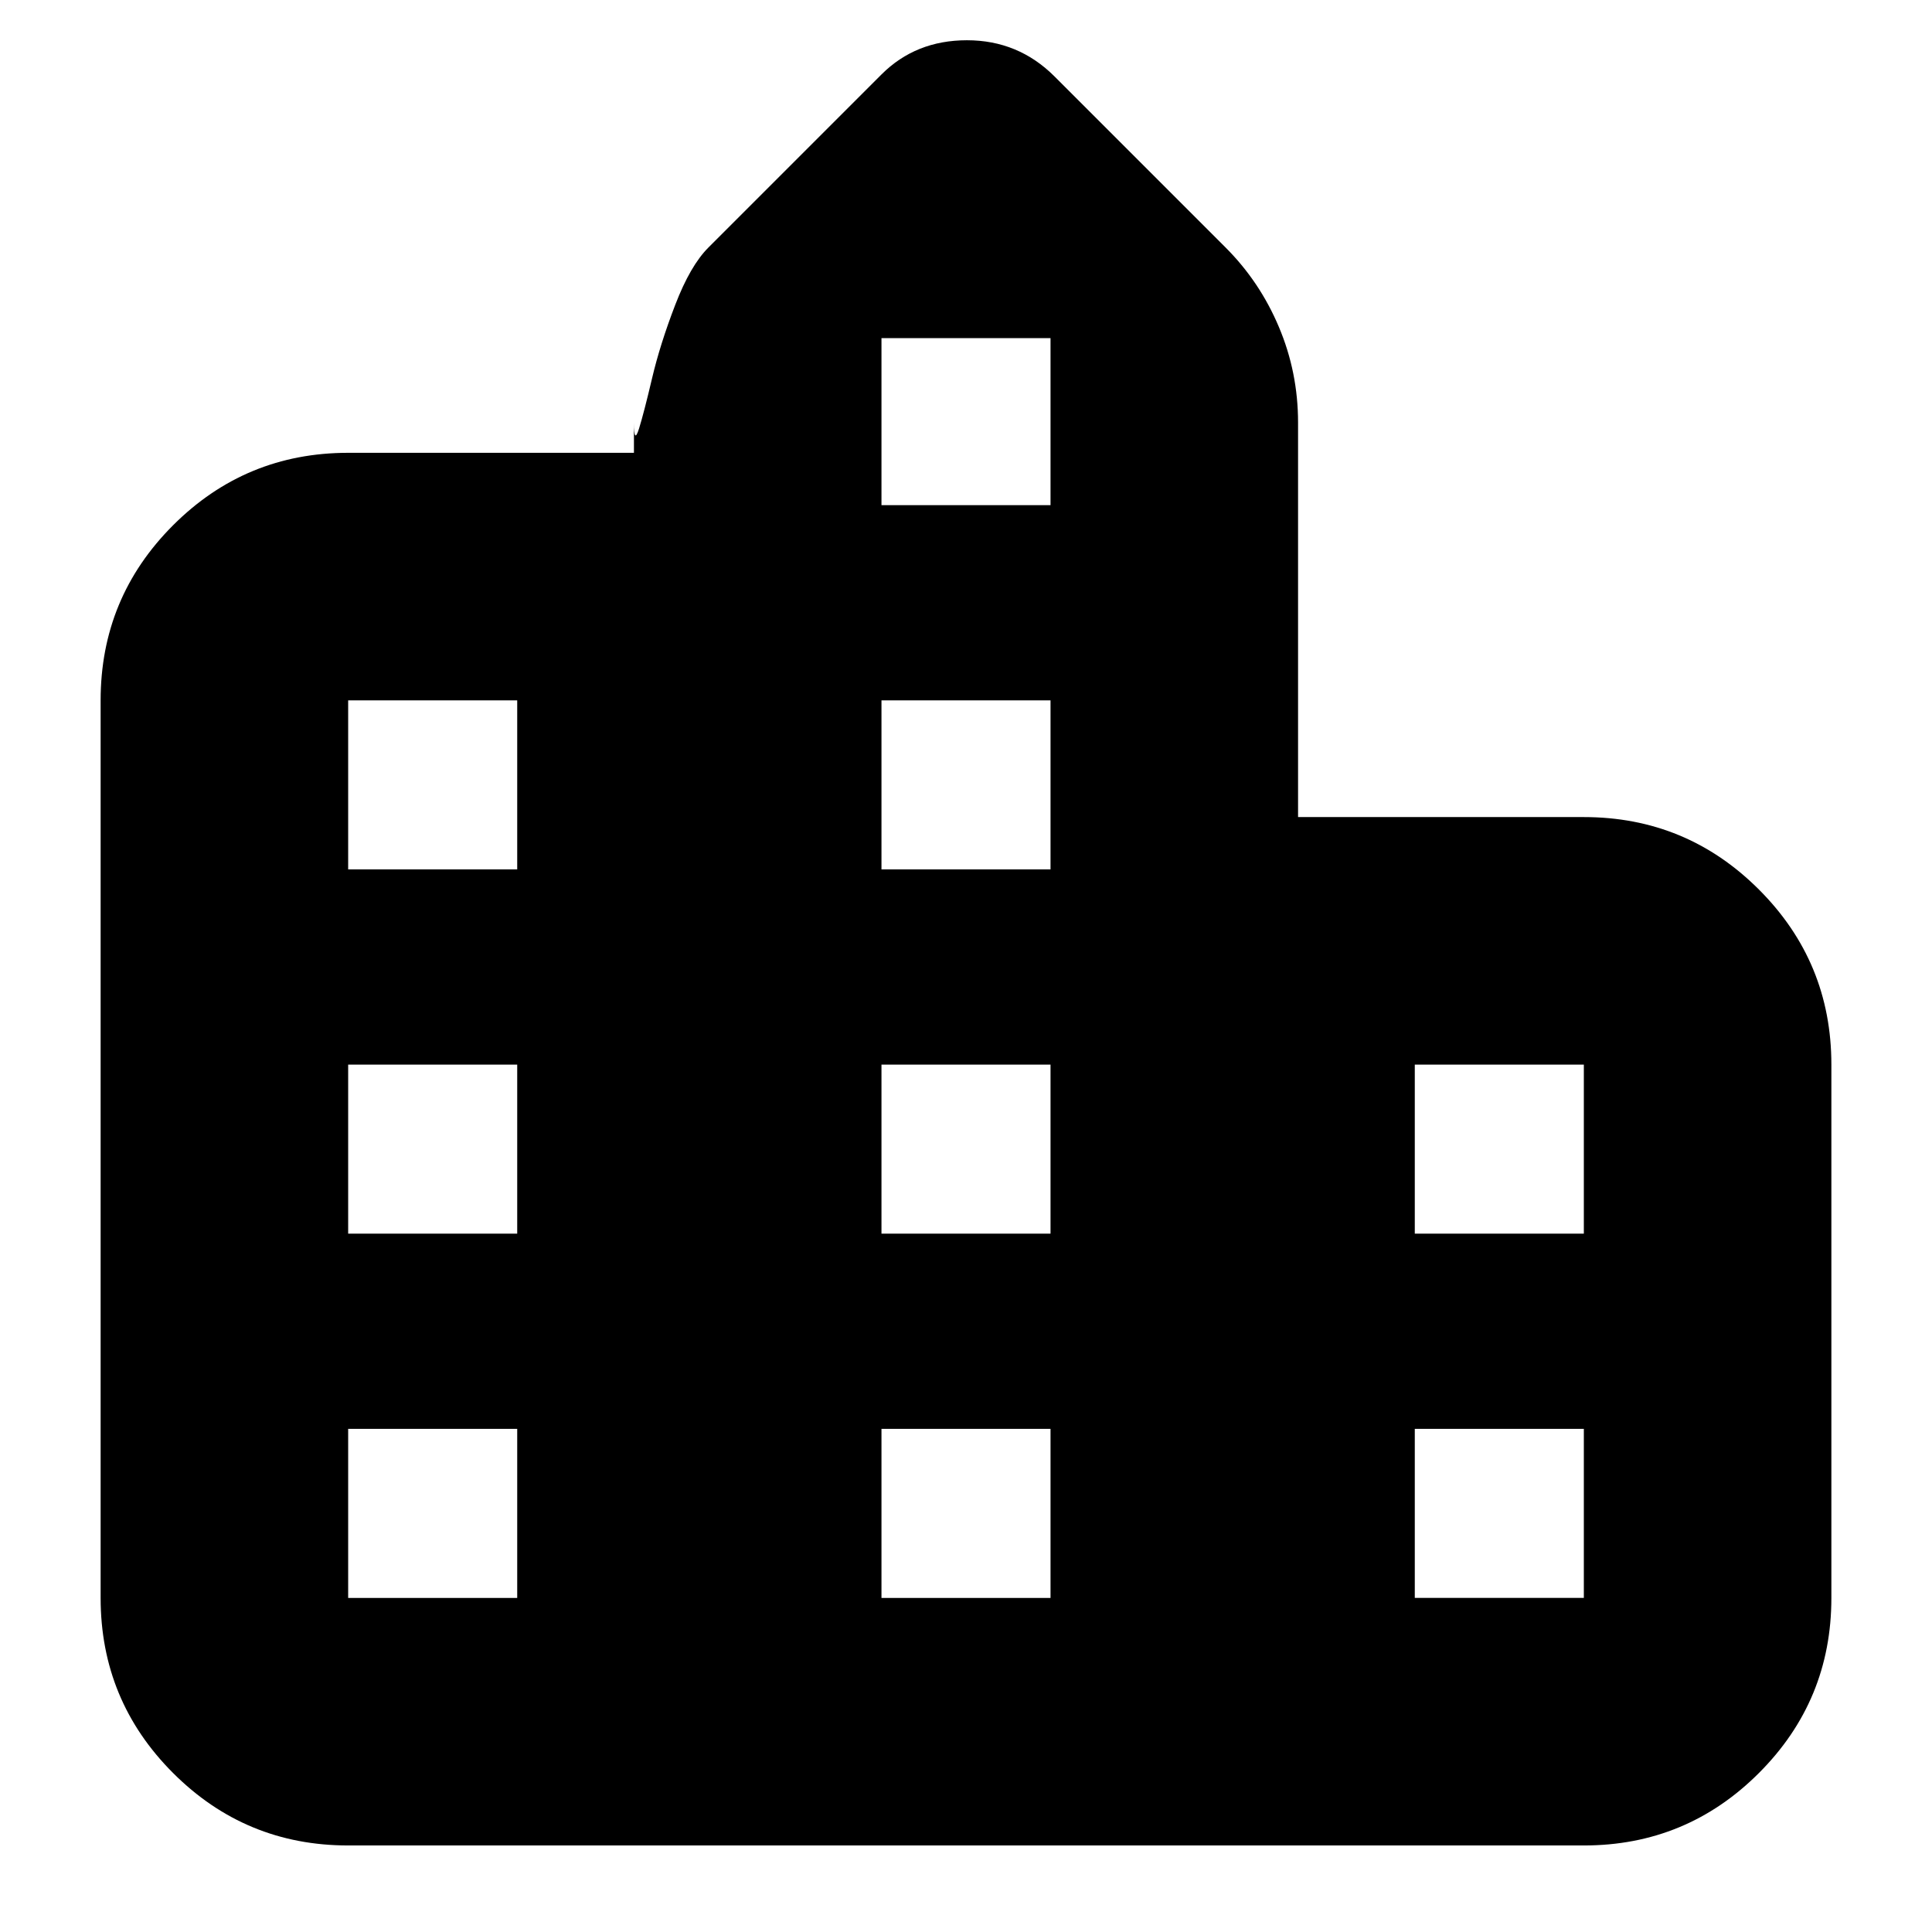 <svg xmlns="http://www.w3.org/2000/svg" height="24" width="24"><path d="M4.325 22.925q-1.275 0-2.175-.9-.9-.9-.9-2.175V8.7q0-1.275.9-2.175.9-.9 2.175-.9h3.55V5.25q0 .275.063.075.062-.2.162-.625t.288-.913q.187-.487.412-.712l2.15-2.15Q11.375.5 12.012.5q.638 0 1.088.45l2.125 2.125q.425.425.662.987.238.563.238 1.188v4.9h3.55q1.275 0 2.175.9.9.9.9 2.175v6.625q0 1.275-.9 2.175-.9.9-2.175.9Zm0-3.075h2.1v-2.1h-2.1Zm0-4.525h2.1v-2.1h-2.1Zm0-4.525h2.1V8.7h-2.1Zm6.625 9.05h2.1v-2.1h-2.1Zm0-4.525h2.1v-2.1h-2.1Zm0-4.525h2.1V8.7h-2.1Zm0-4.525h2.1V4.2h-2.1Zm6.625 13.575h2.1v-2.1h-2.1Zm0-4.525h2.1v-2.1h-2.1Z"/></svg>
